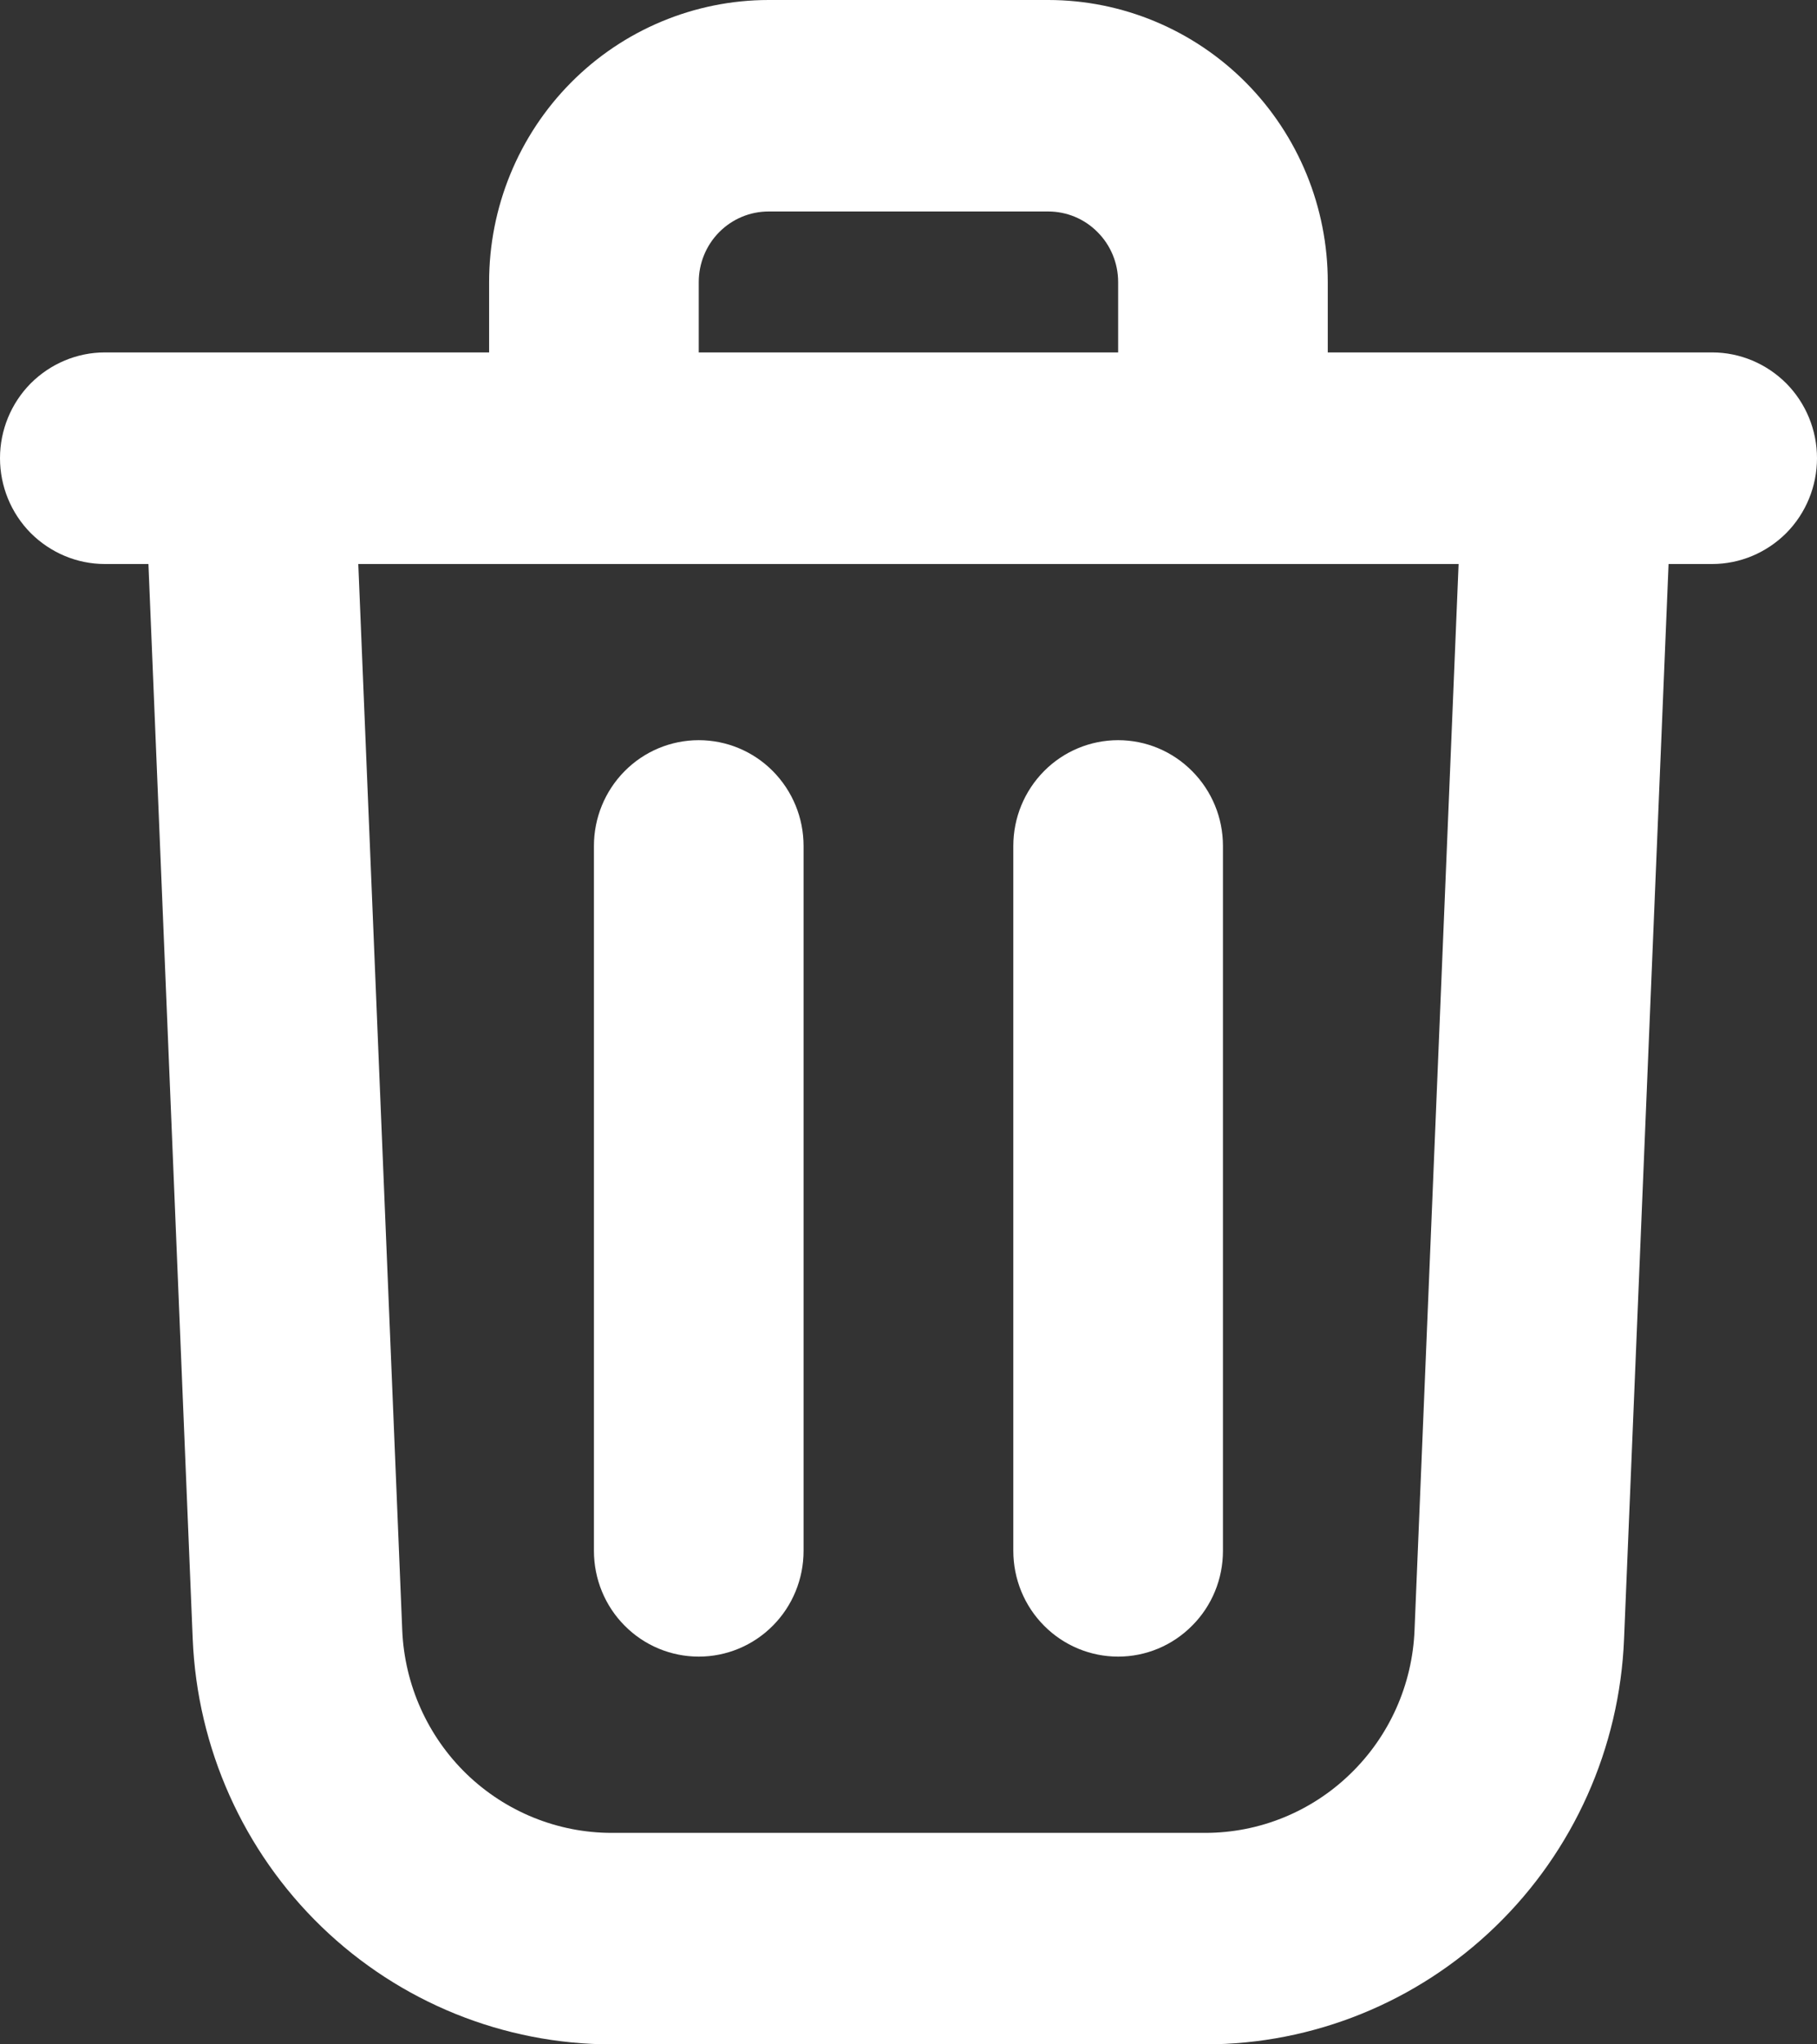 <svg xmlns="http://www.w3.org/2000/svg" width="16" height="18" viewBox="0 0 16 18" fill="none">
  <rect x="0" y="0" width="16" height="18" fill="#333333" stroke="none"/>
  <path fill-rule="evenodd" clip-rule="evenodd" d="M9.23 1.862H6.769C6.605 1.862 6.449 1.927 6.333 2.044C6.218 2.16 6.153 2.318 6.153 2.483V3.103H9.846V2.483C9.846 2.318 9.781 2.16 9.665 2.044C9.55 1.927 9.393 1.862 9.23 1.862ZM11.692 3.103V2.483C11.692 1.824 11.433 1.193 10.971 0.727C10.509 0.262 9.883 0 9.23 0H6.769C6.116 0 5.489 0.262 5.028 0.727C4.566 1.193 4.307 1.824 4.307 2.483V3.103H0.923C0.678 3.103 0.444 3.202 0.27 3.376C0.097 3.551 0 3.788 0 4.034C0 4.281 0.097 4.518 0.27 4.693C0.444 4.867 0.678 4.966 0.923 4.966H1.307L1.697 14.431C1.737 15.391 2.143 16.299 2.831 16.964C3.519 17.629 4.435 18 5.387 18H10.613C11.565 18 12.481 17.628 13.168 16.963C13.856 16.298 14.262 15.391 14.301 14.431L14.693 4.966H15.077C15.322 4.966 15.556 4.867 15.73 4.693C15.903 4.518 16 4.281 16 4.034C16 3.788 15.903 3.551 15.73 3.376C15.556 3.202 15.322 3.103 15.077 3.103H11.692ZM12.844 4.966H3.155L3.542 14.353C3.562 14.833 3.765 15.287 4.109 15.62C4.453 15.952 4.911 16.138 5.387 16.138H10.613C11.089 16.138 11.547 15.952 11.89 15.619C12.234 15.287 12.437 14.833 12.456 14.353L12.844 4.966ZM5.23 7.448V13.655C5.23 13.902 5.327 14.139 5.5 14.313C5.673 14.488 5.908 14.586 6.153 14.586C6.398 14.586 6.633 14.488 6.806 14.313C6.979 14.139 7.076 13.902 7.076 13.655V7.448C7.076 7.201 6.979 6.965 6.806 6.79C6.633 6.615 6.398 6.517 6.153 6.517C5.908 6.517 5.673 6.615 5.5 6.79C5.327 6.965 5.23 7.201 5.23 7.448ZM9.846 6.517C10.091 6.517 10.325 6.615 10.498 6.79C10.672 6.965 10.769 7.201 10.769 7.448V13.655C10.769 13.902 10.672 14.139 10.498 14.313C10.325 14.488 10.091 14.586 9.846 14.586C9.601 14.586 9.366 14.488 9.193 14.313C9.02 14.139 8.923 13.902 8.923 13.655V7.448C8.923 7.201 9.02 6.965 9.193 6.79C9.366 6.615 9.601 6.517 9.846 6.517Z" fill="white"/>
</svg>